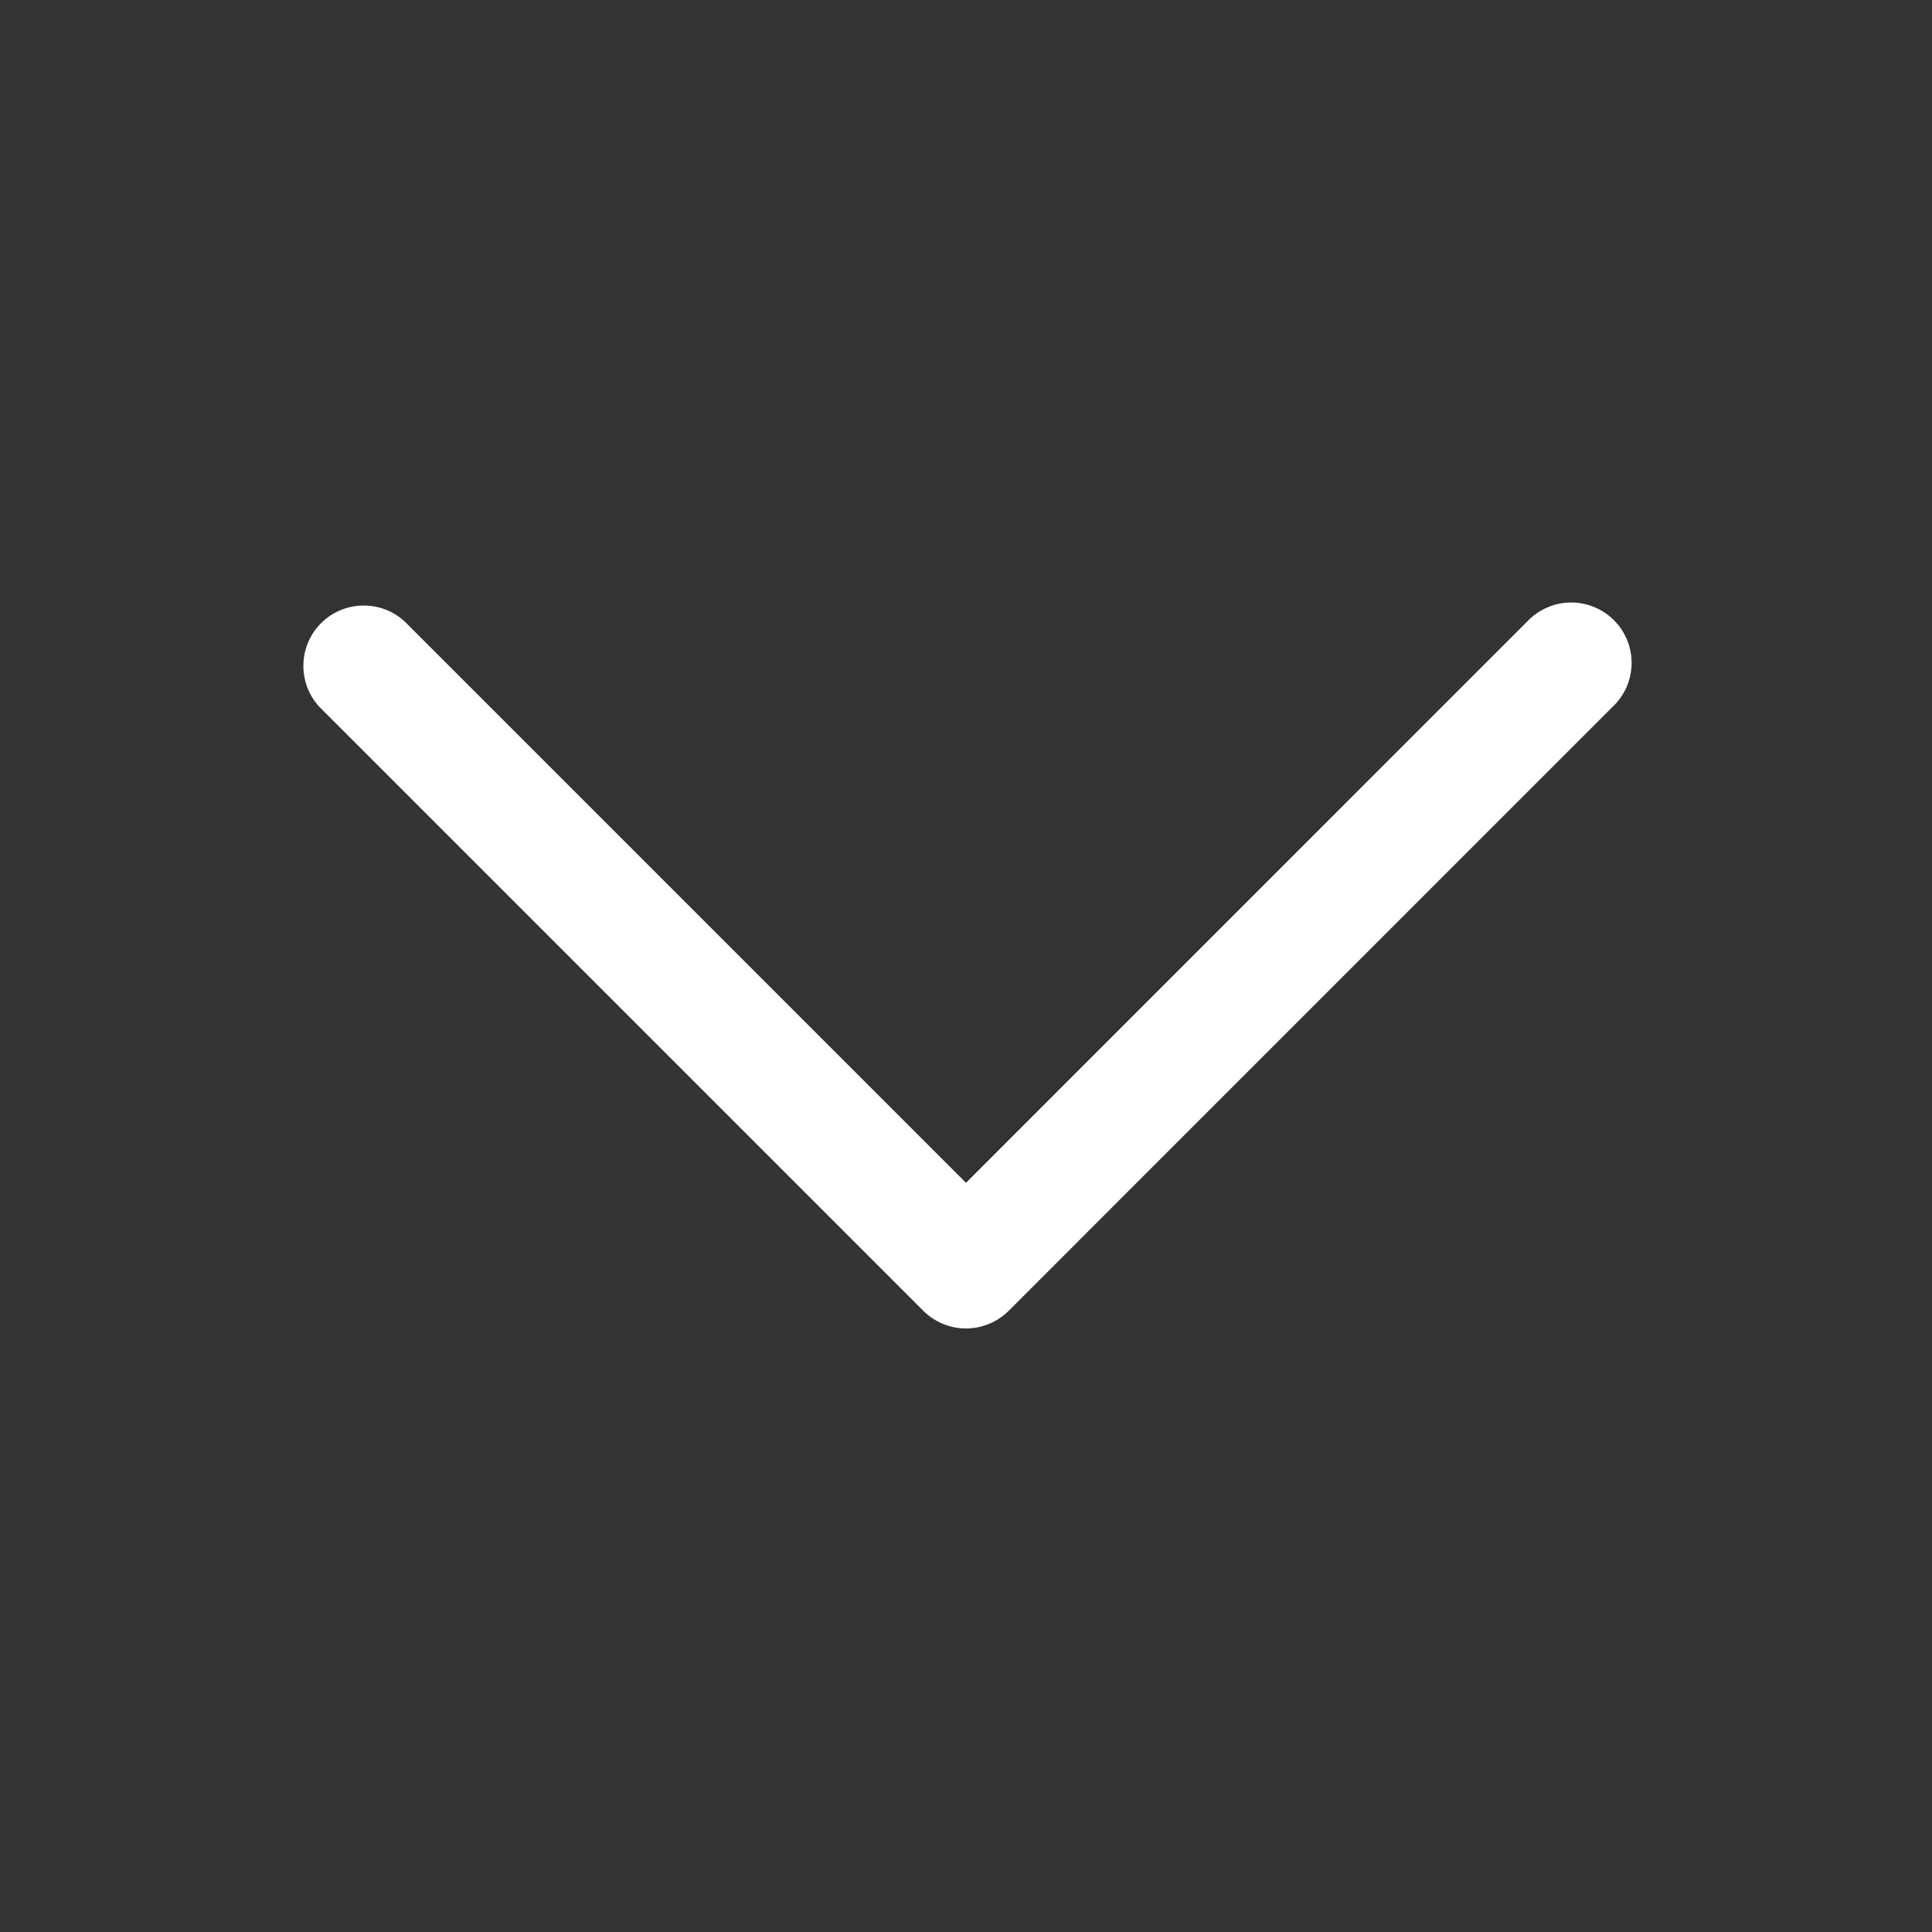 <svg width="23" height="23" viewBox="0 0 23 23" fill="none" xmlns="http://www.w3.org/2000/svg">
<rect x="0" y="0" width="23" height="23" fill="#333333" stroke="none"/>
<path fill-rule="evenodd" clip-rule="evenodd" d="M12.008 15.605C11.873 15.739 11.69 15.815 11.5 15.815C11.309 15.815 11.127 15.739 10.992 15.605L3.804 8.417C3.677 8.281 3.608 8.101 3.612 7.914C3.615 7.728 3.69 7.551 3.822 7.419C3.954 7.287 4.131 7.212 4.317 7.209C4.504 7.205 4.684 7.274 4.82 7.401L11.5 14.081L18.179 7.401C18.245 7.331 18.324 7.274 18.413 7.235C18.501 7.195 18.596 7.174 18.692 7.173C18.789 7.171 18.885 7.189 18.974 7.225C19.064 7.261 19.145 7.315 19.213 7.383C19.282 7.451 19.335 7.533 19.372 7.622C19.408 7.712 19.425 7.807 19.424 7.904C19.422 8 19.401 8.096 19.362 8.184C19.322 8.272 19.266 8.351 19.195 8.417L12.008 15.605Z" fill="white"/>
</svg>
